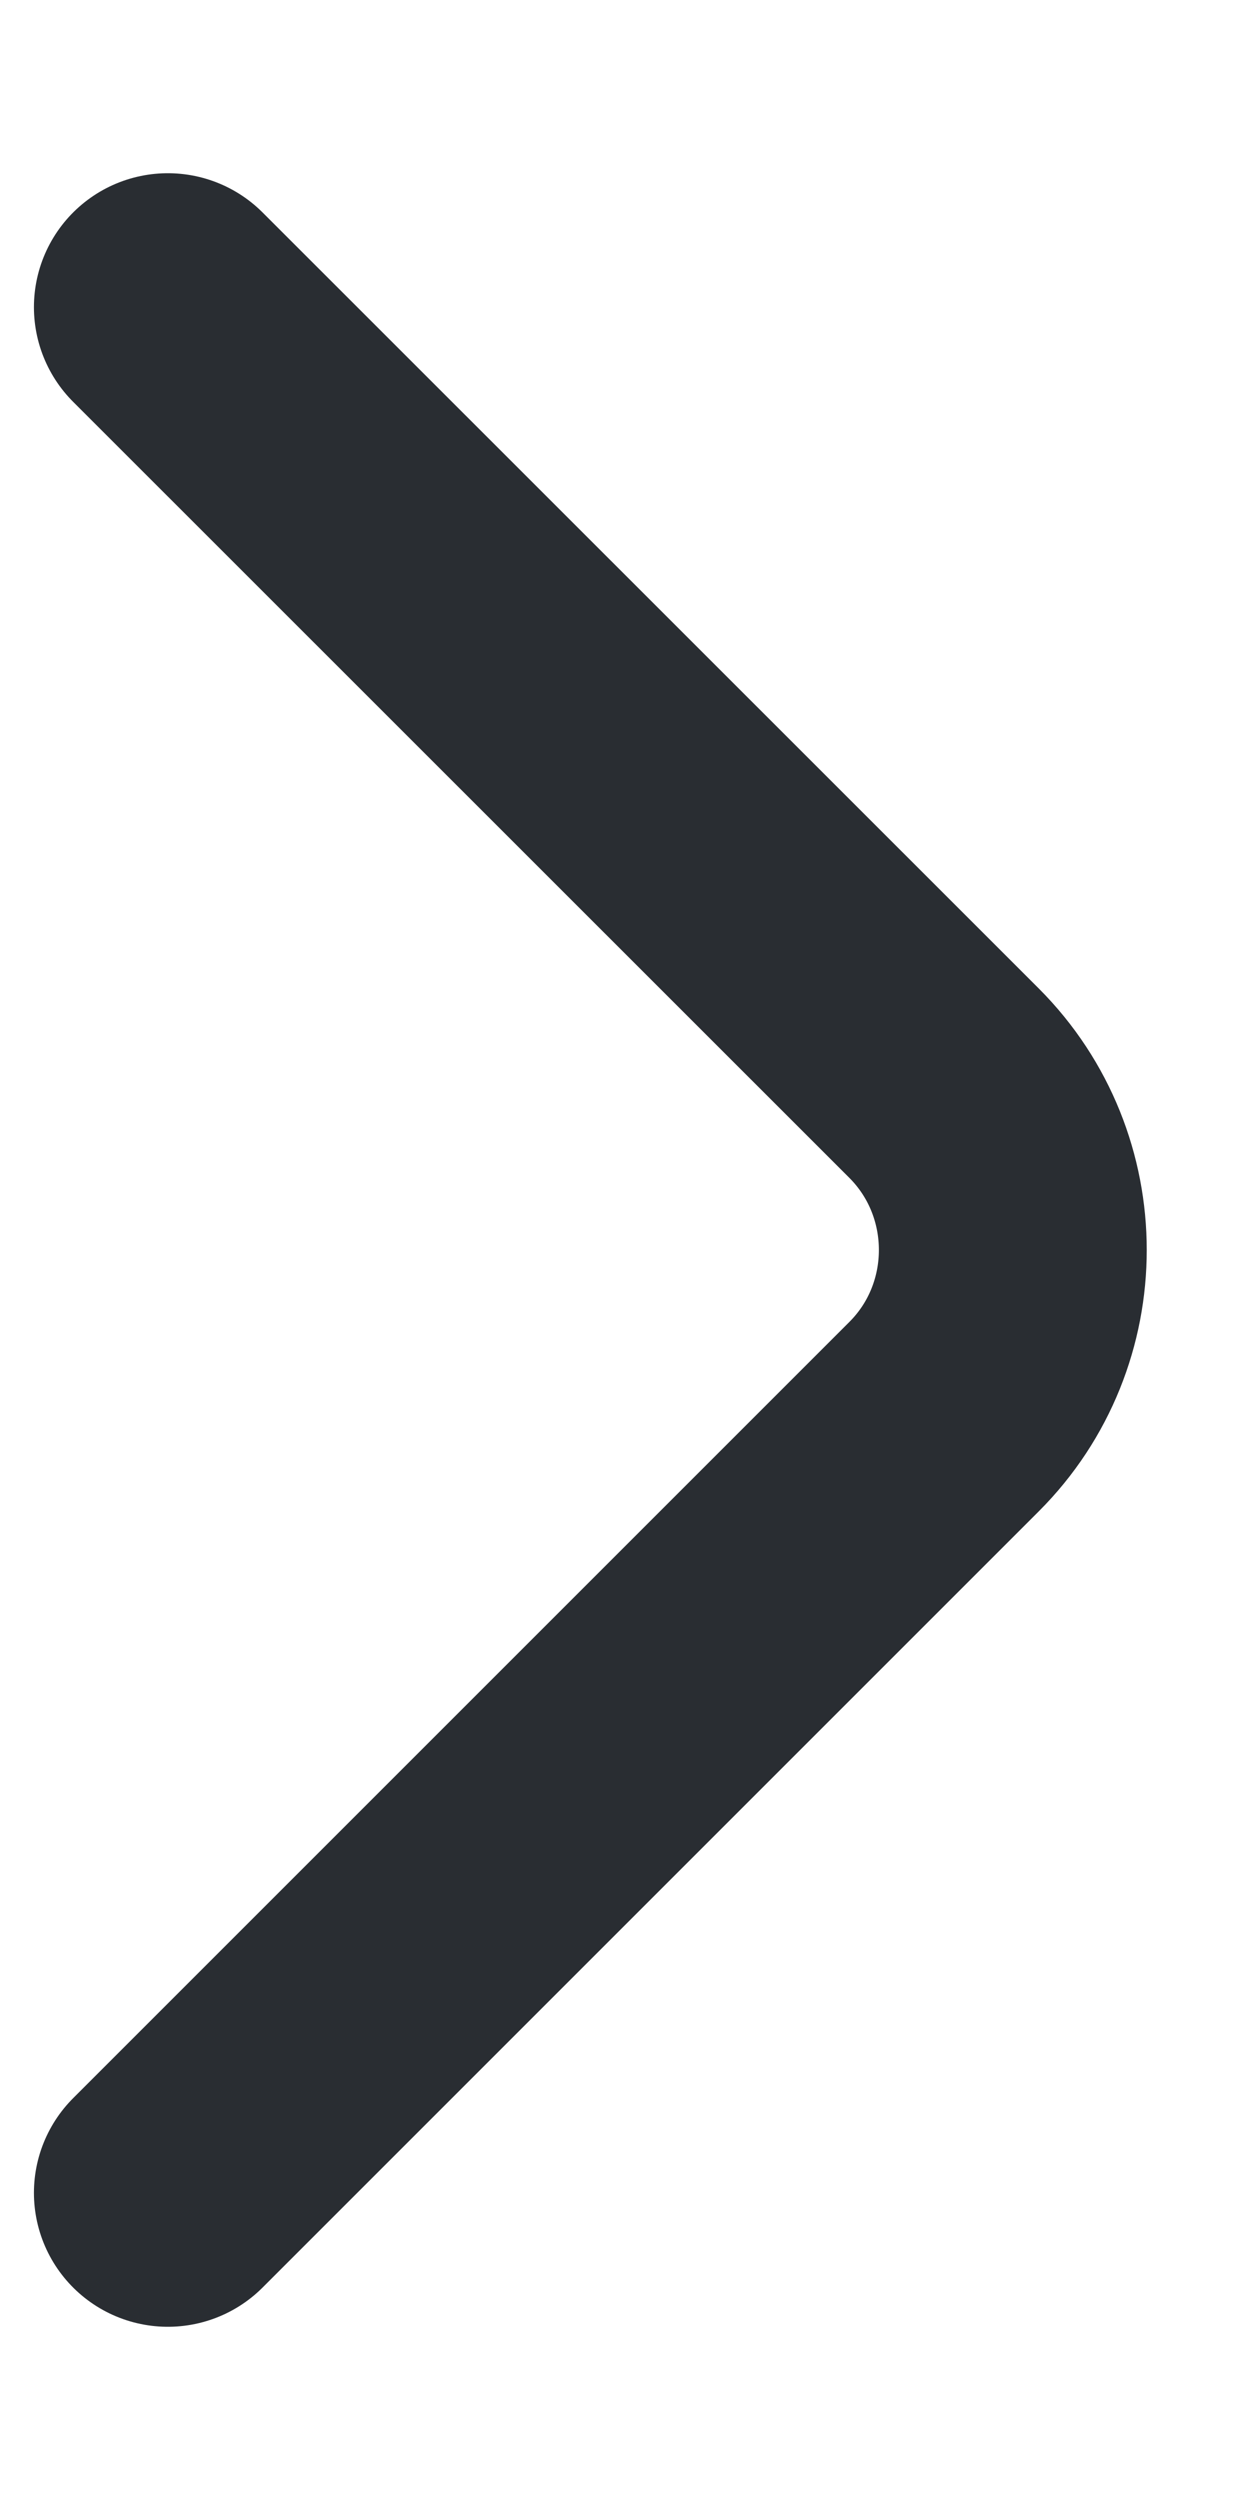 <svg width="7" height="14" viewBox="0 0 7 14" fill="none" xmlns="http://www.w3.org/2000/svg">
<path d="M0.94 12.28L5.287 7.933C5.8 7.42 5.8 6.58 5.287 6.066L0.94 1.72" stroke="#292D32" stroke-width="1.5" stroke-miterlimit="10" stroke-linecap="round" stroke-linejoin="round"/>
</svg>
